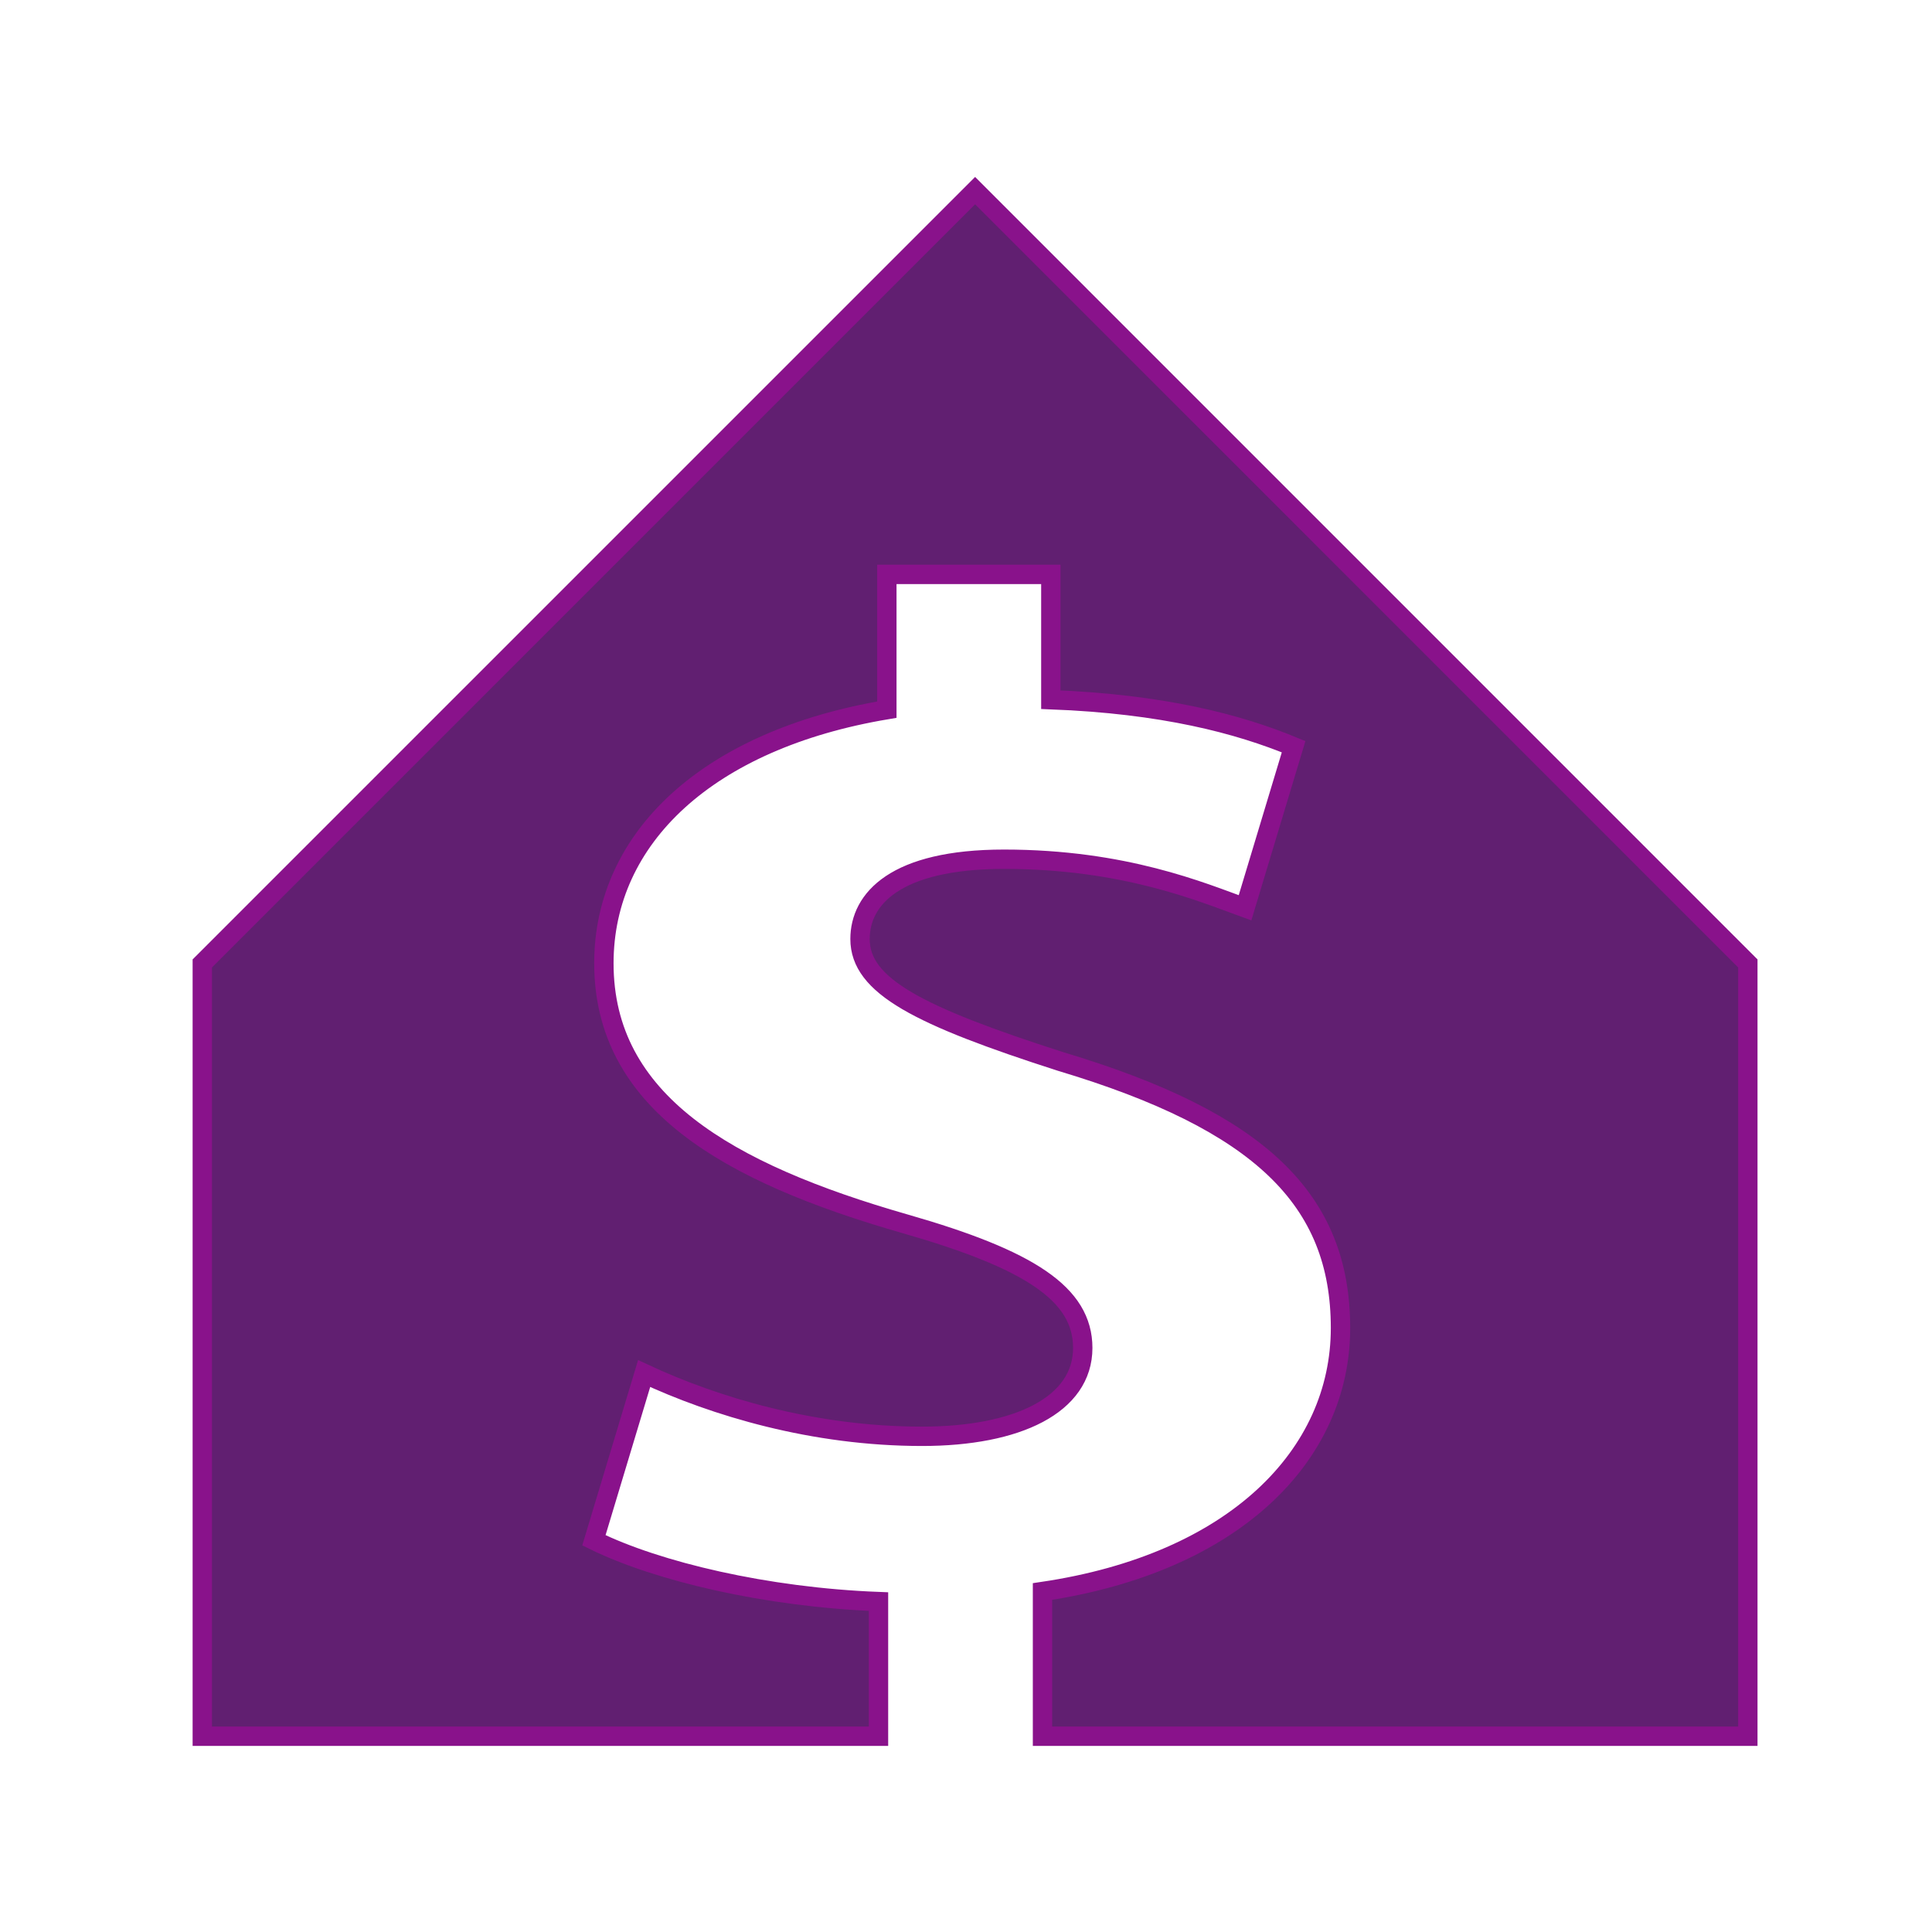 <?xml version="1.0" encoding="UTF-8" standalone="no"?>
<svg
   width="100"
   height="100"
   viewBox="0 0 100 100"
   version="1.1"
   id="svg2"
   sodipodi:docname="app-logo.svg"
   inkscape:version="1.3.2 (1:1.3.2+202311252150+091e20ef0f)"
   xmlns:inkscape="http://www.inkscape.org/namespaces/inkscape"
   xmlns:sodipodi="http://sodipodi.sourceforge.net/DTD/sodipodi-0.dtd"
   xmlns="http://www.w3.org/2000/svg"
   xmlns:svg="http://www.w3.org/2000/svg">
  <sodipodi:namedview
     id="namedview2"
     pagecolor="#ffffff"
     bordercolor="#000000"
     borderopacity="0.25"
     inkscape:showpageshadow="2"
     inkscape:pageopacity="0.0"
     inkscape:pagecheckerboard="0"
     inkscape:deskcolor="#d1d1d1"
     showgrid="false"
     inkscape:zoom="5.6568543"
     inkscape:cx="48.878756"
     inkscape:cy="45.078057"
     inkscape:window-width="1850"
     inkscape:window-height="1016"
     inkscape:window-x="2630"
     inkscape:window-y="160"
     inkscape:window-maximized="1"
     inkscape:current-layer="svg2" />
  <defs
     id="defs1">
    <linearGradient
       id="swatch298"
       inkscape:swatch="solid">
      <stop
         style="stop-color:#000000;stop-opacity:1;"
         offset="0"
         id="stop299" />
    </linearGradient>
    <linearGradient
       id="swatch17"
       inkscape:swatch="solid">
      <stop
         style="stop-color:#191564;stop-opacity:1;"
         offset="0"
         id="stop18" />
    </linearGradient>
    <mask
       id="shape-mask">
      <polygon
         points="50,10 90,50 90,90 10,90 10,50"
         fill="white"
         id="polygon1" />
      <!-- Use white to mask the area outside -->
    </mask>
  </defs>
  <path
     id="polygon2"
     d="m 50.001,10 -40,40 v 40 h 35 v -6.969 C 39.191,82.807 33.563,81.476 30.27,79.859 l 2.6,-8.631 c 3.639,1.699 8.751,3.248 14.385,3.248 4.937,0 8.318,-1.626 8.318,-4.574 0,-2.802 -2.772,-4.583 -9.188,-6.422 -9.267,-2.656 -15.598,-6.34 -15.598,-13.488 0,-6.494 5.375,-11.573 14.646,-13.127 v -7.002 h 8.488 v 6.486 c 5.805,0.221 9.711,1.252 12.566,2.434 l -2.514,8.338 c -2.247,-0.813 -6.235,-2.514 -12.475,-2.514 -5.634,0 -7.453,2.063 -7.453,4.131 0,2.432 3.034,3.977 10.396,6.342 10.319,3.094 14.473,7.149 14.473,13.791 0,6.559 -5.459,12.164 -15.424,13.639 v 7.49 h 36.508 v -40 z"
     transform="translate(0.47,-0.133)"
     style="mix-blend-mode:normal;fill:#611f71;fill-opacity:1;fill-rule:nonzero;stroke:#89128b;stroke-width:1.002;stroke-dasharray:none;stroke-opacity:1" />
</svg>
